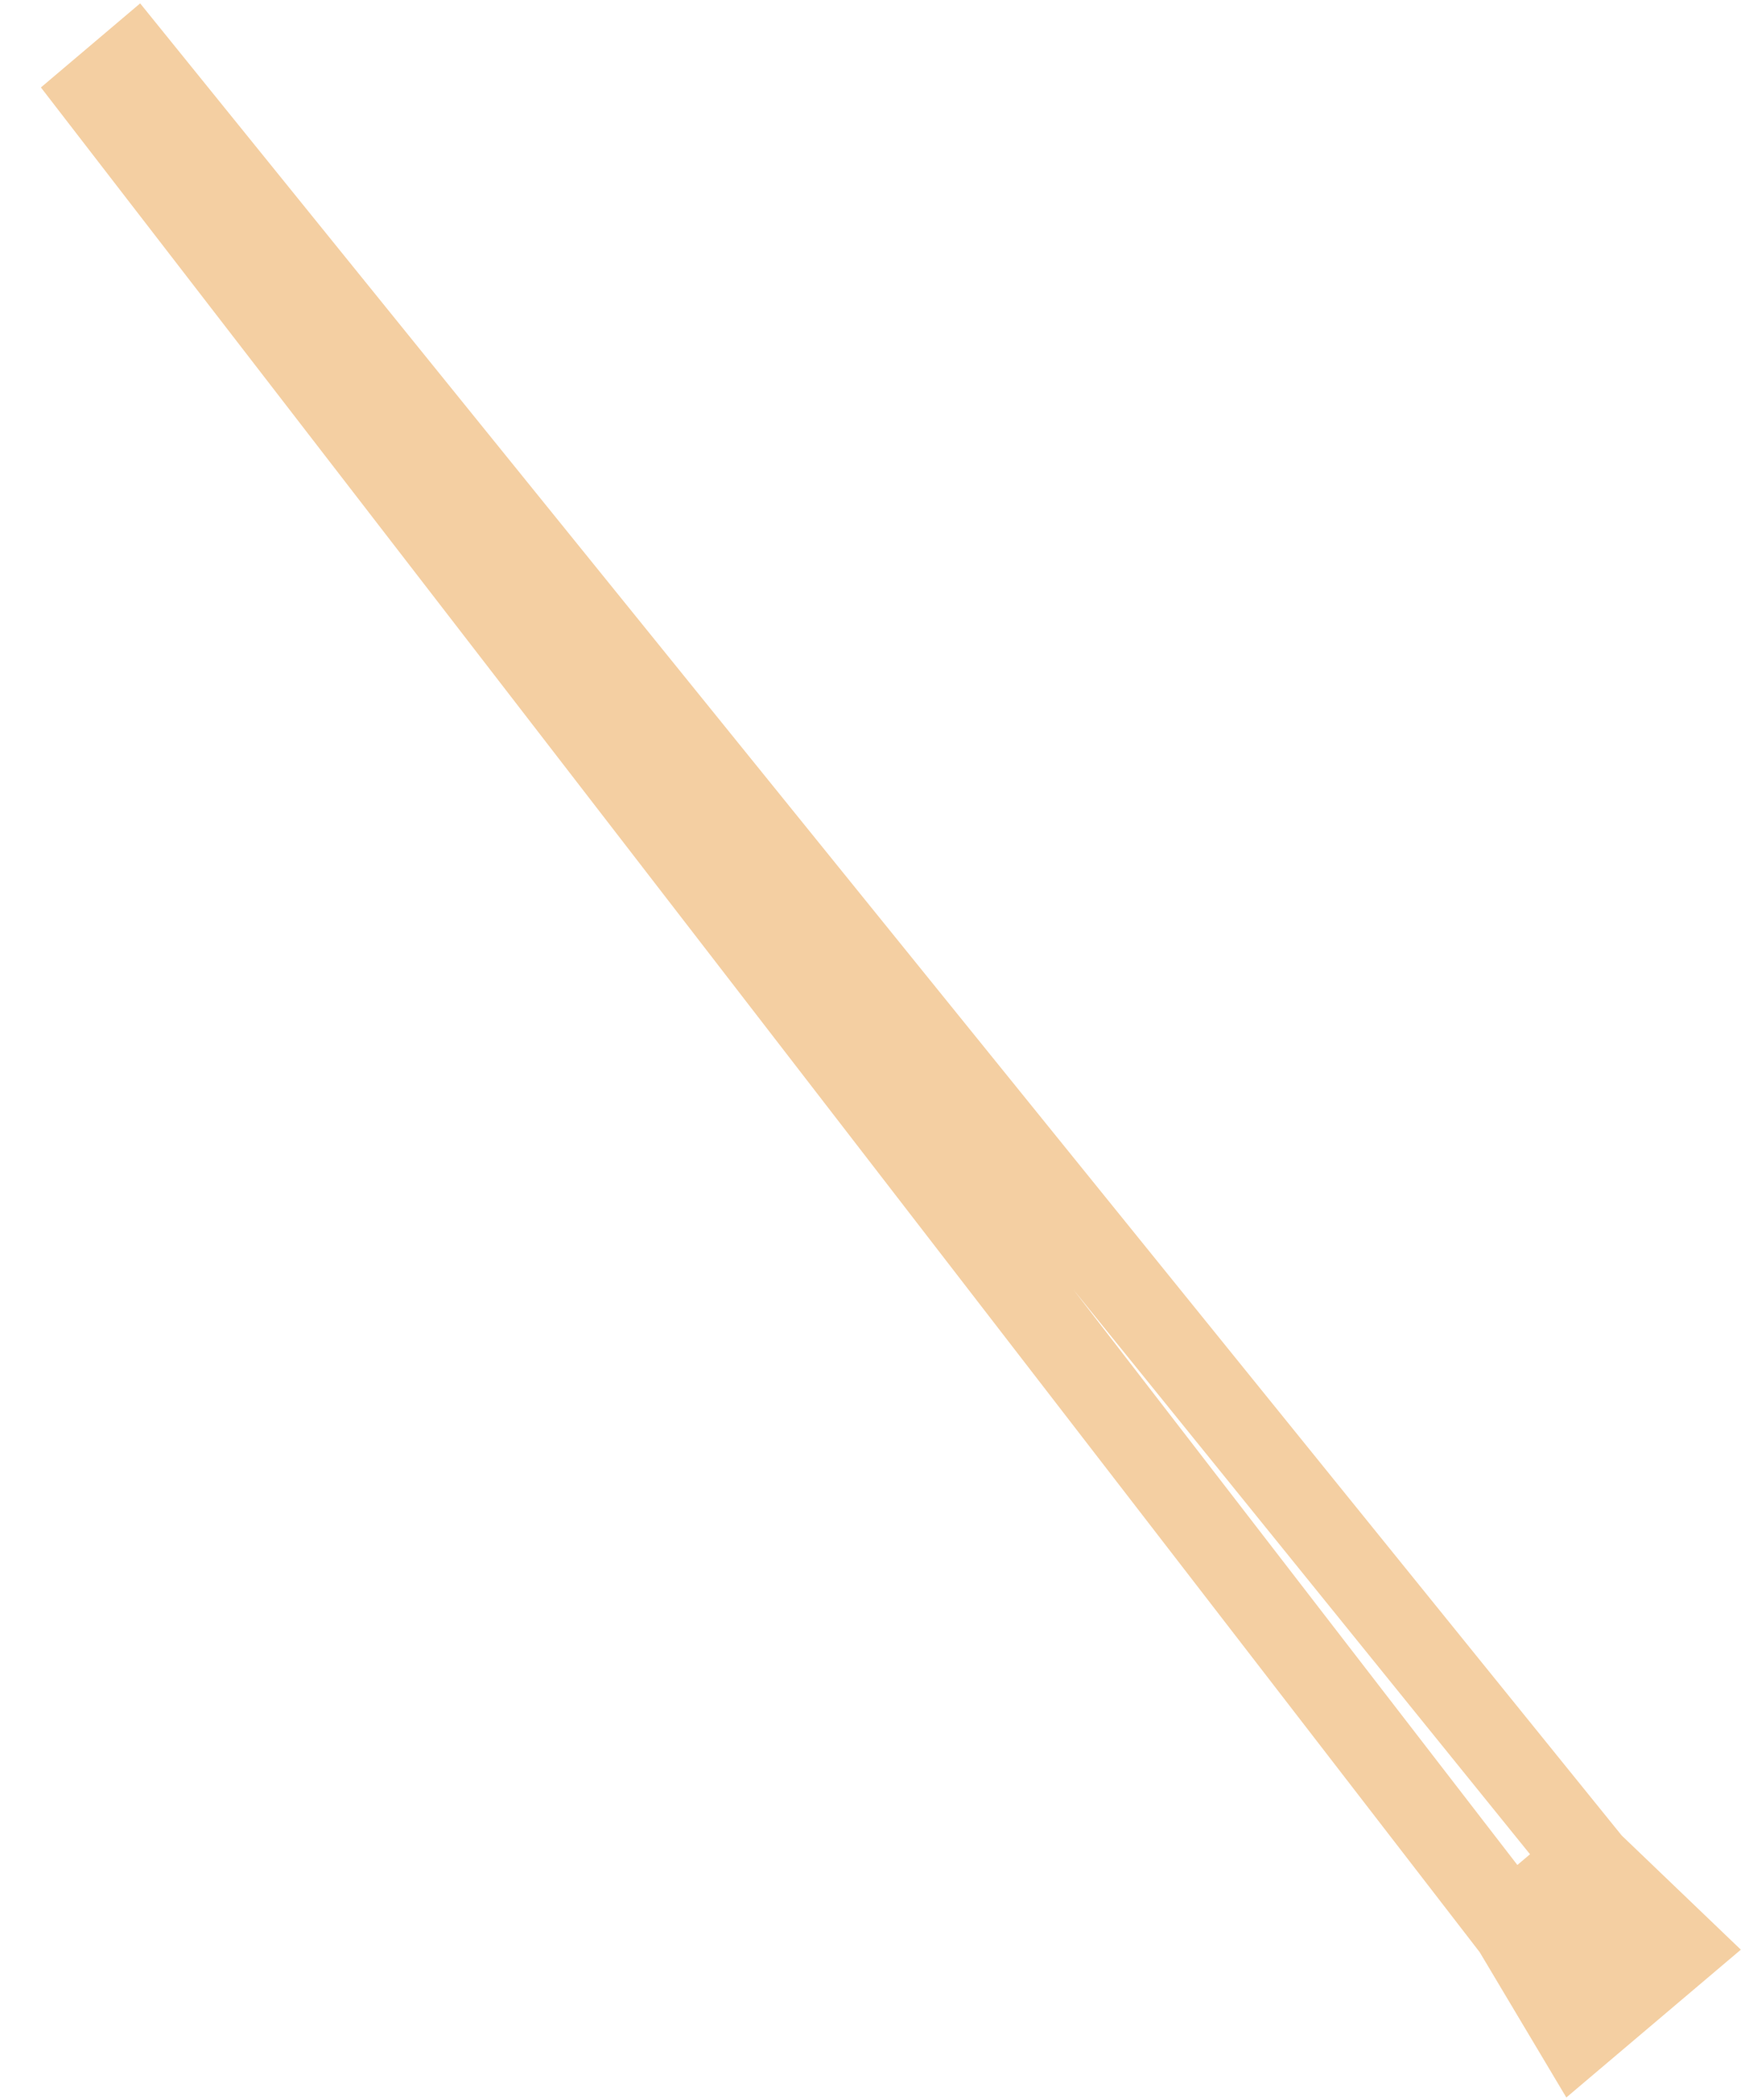 <svg width="231" height="278" viewBox="0 0 231 278" fill="none" xmlns="http://www.w3.org/2000/svg">
<path d="M200.434 255.361L12.979 12.378L17.815 8.281L210.616 246.737L222.238 257.877L208.747 269.305L200.434 255.361Z" stroke="#F4CFA2" stroke-width="11"/>
<path d="M207.131 248.815L203.567 251.834L203.1 257.476L207.627 262.821L212.623 262.525L216.186 259.506L216.791 255.059L212.733 249.753L207.131 248.815Z" stroke="#F4CFA2" stroke-width="11"/>
<path d="M207.842 251.273L205.53 253.231L205.274 256.946L208.292 260.509L211.567 260.358L213.879 258.4L214.236 255.474L211.527 251.941L207.842 251.273Z" stroke="#F4CFA2" stroke-width="11"/>
</svg>
